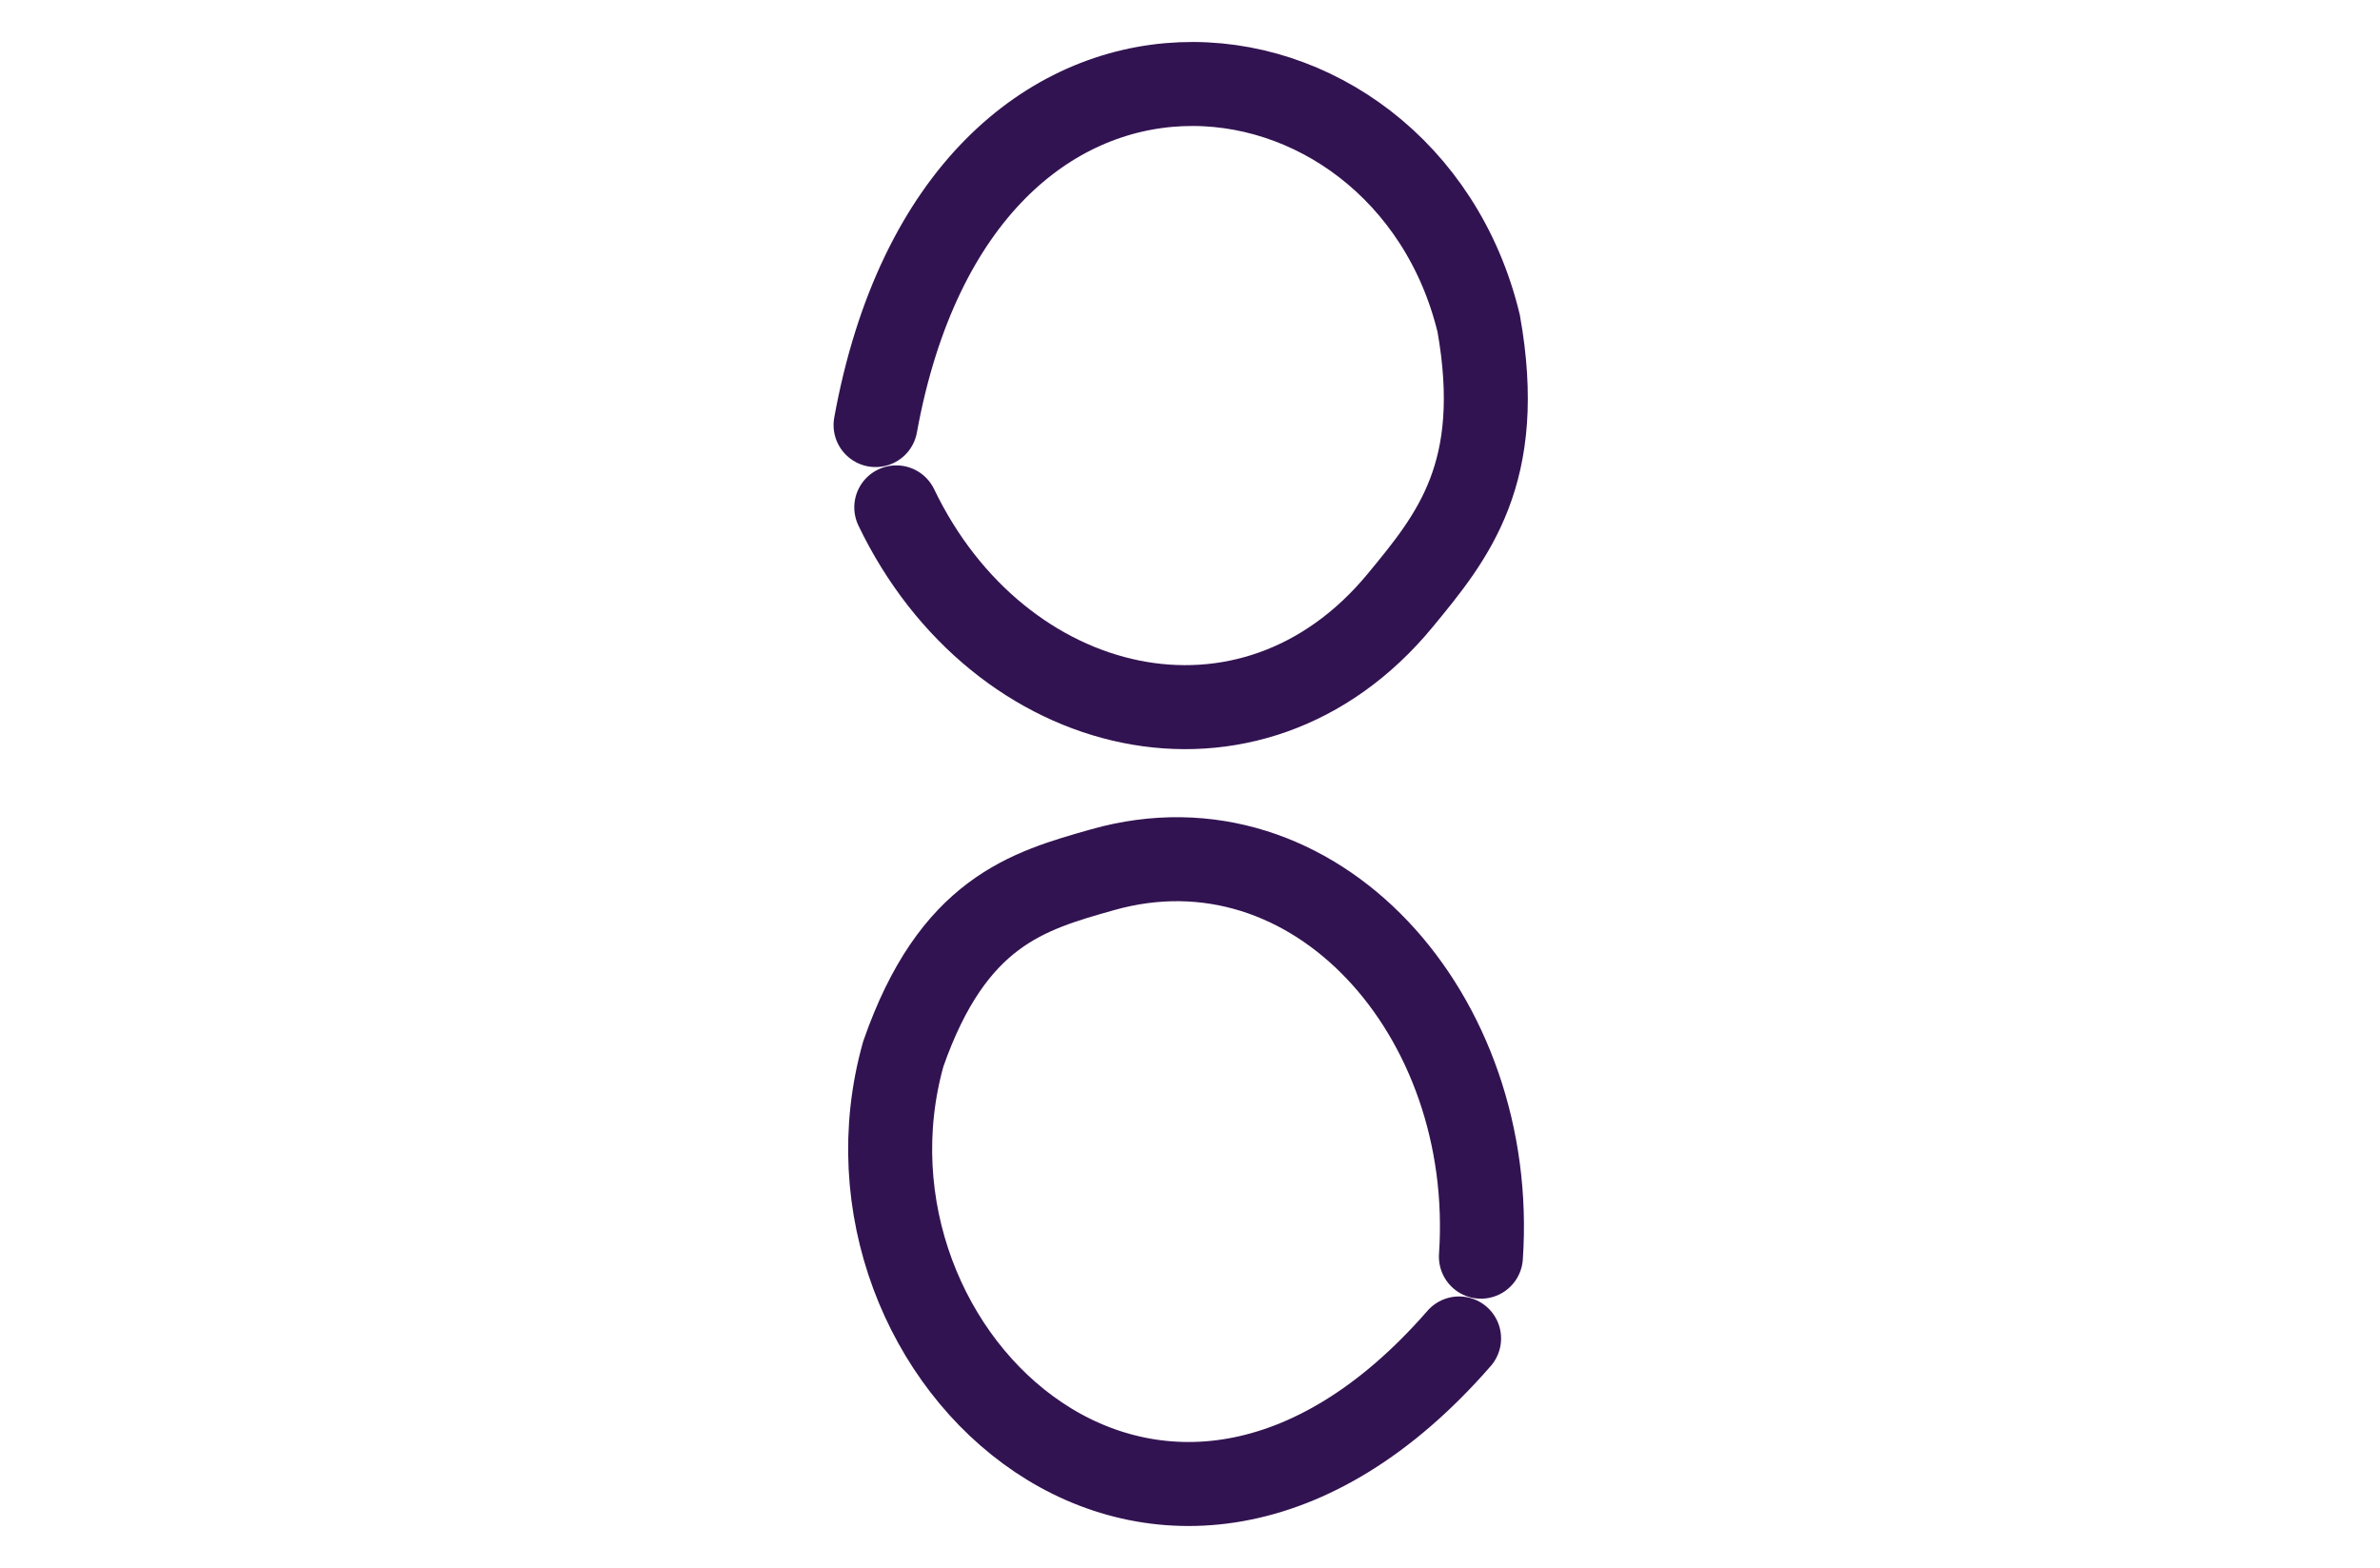<?xml version="1.0" encoding="UTF-8"?>
<svg id="Layer_1" data-name="Layer 1" xmlns="http://www.w3.org/2000/svg" viewBox="0 0 85 56">
  <defs>
    <style>
      .cls-1 {
        fill: none;
        stroke: #321351;
        stroke-linecap: round;
        stroke-width: 3px;
      }
    </style>
  </defs>
  <path class="cls-1" d="M31.27,15.18c3.03-16.66,18.89-14.59,21.54-3.63.95,5.34-.92,7.61-2.81,9.9-5.32,6.44-14.33,4.29-17.99-3.33"/>
  <path class="cls-1" d="M52.11,47.8c-10.56,12.12-22.89.67-19.85-10.16,1.77-5.07,4.43-5.82,7.12-6.58,7.57-2.14,14.1,5.19,13.51,13.82"/>
</svg>